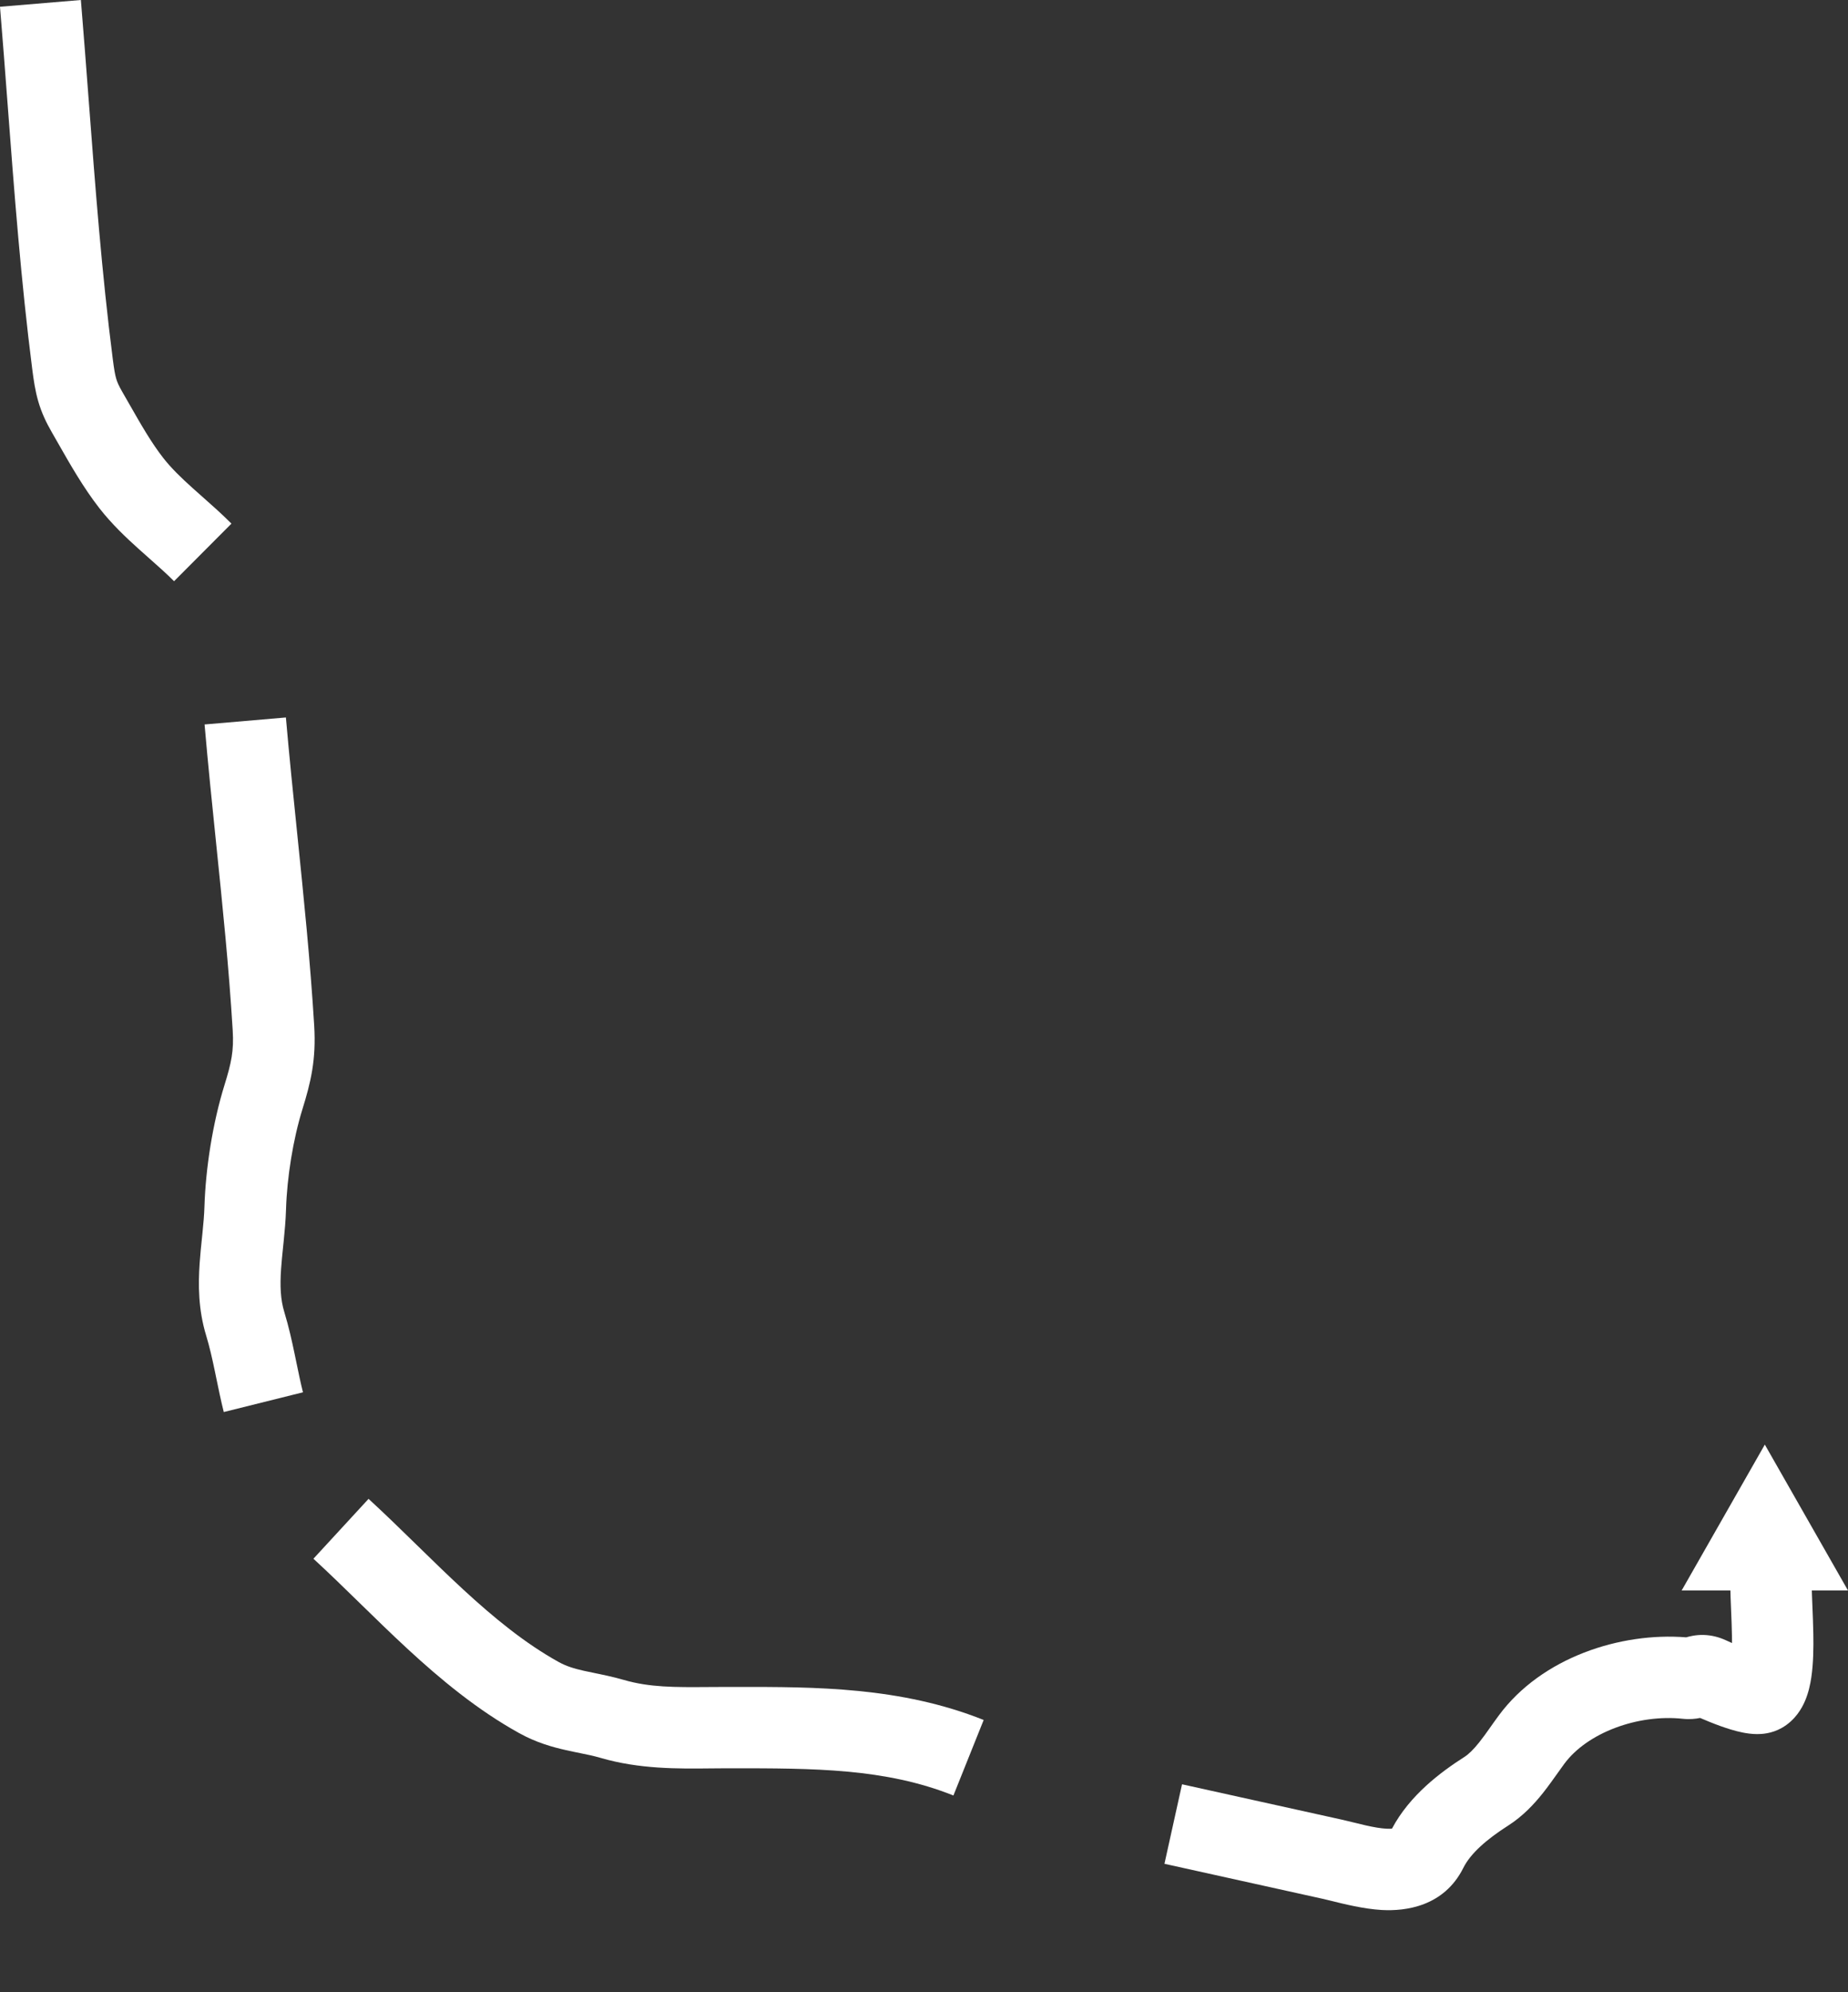<svg width="1533" height="1652" viewBox="0 0 1533 1652" fill="none" xmlns="http://www.w3.org/2000/svg">
<rect x="0" y="0" width="1533" height="1652" fill="#333333" stroke="none"/>
<path fill-rule="evenodd" clip-rule="evenodd" d="M6.311 86.401C4.257 59.263 2.216 32.292 0 5.609L67.093 0C69.4 27.784 71.492 55.418 73.573 82.93C79.039 155.156 84.44 226.542 93.533 297.599C94.675 306.525 95.433 310.713 96.374 313.946C97.155 316.633 98.338 319.593 101.454 324.983C103.596 328.689 105.665 332.312 107.686 335.849C117.134 352.394 125.522 367.081 135.416 379.764C141.967 388.163 150.139 396.091 160.11 405.053C162.391 407.104 164.842 409.271 167.396 411.531C175.237 418.467 184.062 426.273 192 434.237L144.394 482C138.076 475.661 131.589 469.921 124.238 463.417C121.366 460.876 118.362 458.218 115.184 455.362C104.562 445.814 92.745 434.659 82.397 421.394C69.207 404.484 57.92 384.657 48.483 368.079C46.658 364.874 44.902 361.79 43.215 358.872C38.209 350.212 34.45 342.172 31.743 332.865C29.195 324.104 27.92 315.303 26.755 306.2C17.424 233.272 11.821 159.233 6.311 86.401Z" fill="white"/>
<path fill-rule="evenodd" clip-rule="evenodd" d="M179.338 699.831C175.991 667.295 172.611 634.444 169.701 600.797L237.167 595C239.869 626.24 243.146 658.186 246.455 690.446C251.902 743.545 257.436 797.496 260.638 850.557C262.349 878.906 257.808 897.538 250.83 920.04C243.107 944.943 238.09 976.402 237.276 1002.77C236.986 1012.14 236.146 1021.19 235.324 1029.33C235.156 1030.99 234.991 1032.6 234.829 1034.18C234.167 1040.62 233.574 1046.4 233.172 1052.25C232.194 1066.49 232.679 1077.67 235.832 1088.02C239.569 1100.29 242.225 1112.37 244.524 1123.39C245.001 1125.67 245.459 1127.89 245.907 1130.07C247.7 1138.76 249.329 1146.66 251.329 1154.63L185.635 1171C183.253 1161.5 181.266 1151.86 179.451 1143.05C179.035 1141.03 178.628 1139.05 178.227 1137.13C175.995 1126.43 173.84 1116.84 171.036 1107.63C164.419 1085.9 164.401 1065.3 165.615 1047.64C166.102 1040.54 166.841 1033.36 167.513 1026.84C167.662 1025.38 167.809 1023.96 167.949 1022.57C168.747 1014.66 169.379 1007.58 169.592 1000.69C170.58 968.69 176.494 931.193 186.134 900.11C191.949 881.359 194.066 871.523 193.045 854.609C189.901 802.51 184.66 751.567 179.338 699.831Z" fill="white"/>
<path fill-rule="evenodd" clip-rule="evenodd" d="M297.899 1328.91C284.886 1316.21 272.434 1304.06 260 1292.65L305.737 1243C319.066 1255.23 332.256 1268.1 345.15 1280.69L345.546 1281.08C358.428 1293.65 371.046 1305.97 383.92 1317.86C409.999 1341.93 435.827 1362.98 463.35 1378.24C469.556 1381.68 475.858 1383.68 484.355 1385.59C486.328 1386.03 488.786 1386.53 491.561 1387.1C498.939 1388.6 508.564 1390.57 517.303 1393.11C538.924 1399.41 559.883 1399.25 587.355 1399.06C592.41 1399.02 597.686 1398.98 603.227 1398.98C605.829 1398.98 608.439 1398.98 611.058 1398.98C676.486 1398.93 747.148 1398.88 816 1426.37L790.903 1489C734.353 1466.42 675.378 1466.43 606.161 1466.43C605.185 1466.43 604.207 1466.43 603.227 1466.43C598.915 1466.43 594.436 1466.48 589.815 1466.53C562.563 1466.83 530.378 1467.18 498.382 1457.86C492.315 1456.1 487.47 1455.12 481.513 1453.92C478.047 1453.22 474.203 1452.44 469.522 1451.39C458.079 1448.82 444.743 1445.09 430.532 1437.2C396.06 1418.09 365.615 1392.83 338.037 1367.38C324.463 1354.84 311.267 1341.96 298.591 1329.59L297.899 1328.91Z" fill="white"/>
<path fill-rule="evenodd" clip-rule="evenodd" d="M1497.42 1410.41C1494.75 1416.7 1489.24 1426.63 1478 1432.99C1469.54 1437.78 1461.26 1438.1 1457.5 1438.09C1452.98 1438.06 1448.82 1437.42 1445.67 1436.79C1439.29 1435.51 1432.76 1433.41 1427.46 1431.52C1421.09 1429.24 1414.93 1426.69 1410.32 1424.69C1406.46 1425.48 1401.59 1425.99 1395.96 1425.39C1358.78 1421.39 1316.73 1436.89 1297.66 1462.72C1296.39 1464.44 1294.76 1466.73 1292.94 1469.29C1289.04 1474.78 1284.2 1481.58 1279.9 1486.99C1272.79 1495.91 1263.46 1506.07 1250.98 1514.03C1233.2 1525.37 1219.84 1537.12 1213.93 1548.97C1197.88 1581.15 1165.95 1585.03 1146.35 1583.96C1131.45 1583.14 1114.46 1578.9 1104.27 1576.36C1101.75 1575.73 1099.65 1575.21 1098.1 1574.87L965.963 1545.64L980.548 1479.71L1112.68 1508.94C1116 1509.67 1119.52 1510.54 1122.71 1511.33L1123.05 1511.41C1126.49 1512.26 1129.74 1513.07 1133.03 1513.81C1139.73 1515.32 1145.36 1516.28 1150.03 1516.53C1152.16 1516.65 1153.68 1516.59 1154.7 1516.5C1169.45 1488.67 1195.34 1469.43 1214.68 1457.1C1218.22 1454.84 1222.15 1451.11 1227.08 1444.92C1230.45 1440.69 1233 1437.07 1236 1432.82C1238.09 1429.87 1240.39 1426.6 1243.33 1422.62C1278.95 1374.37 1344.57 1353.46 1398.77 1357.84C1401.71 1356.98 1406.85 1355.7 1413.31 1355.87C1420 1356.05 1426.24 1357.73 1431.95 1360.39C1432.82 1360.8 1434.54 1361.58 1436.78 1362.56C1436.78 1360.51 1436.76 1358.35 1436.72 1356.1C1436.6 1349.1 1436.32 1342.4 1436.04 1335.7C1435.89 1332.08 1435.74 1328.47 1435.61 1324.81C1435.44 1319.91 1435.32 1314.91 1435.39 1310.4C1435.45 1306.47 1435.66 1300.61 1436.9 1295.03L1502.83 1309.61C1502.97 1309 1503.01 1308.63 1503.02 1308.63C1503.03 1308.63 1502.94 1309.45 1502.91 1311.45C1502.87 1314.22 1502.94 1317.86 1503.1 1322.48C1503.19 1325.21 1503.32 1328.33 1503.46 1331.7C1503.76 1338.89 1504.1 1347.17 1504.24 1354.91C1504.44 1366.33 1504.29 1379.51 1502.56 1391.08C1501.71 1396.84 1500.25 1403.74 1497.42 1410.41ZM1459.32 1370.65C1459.32 1370.65 1459.3 1370.65 1459.25 1370.64C1459.3 1370.64 1459.32 1370.65 1459.32 1370.65Z" fill="white"/>
<path d="M1464 1198L1533 1319H1395L1464 1198Z" fill="white"/>
</svg>
